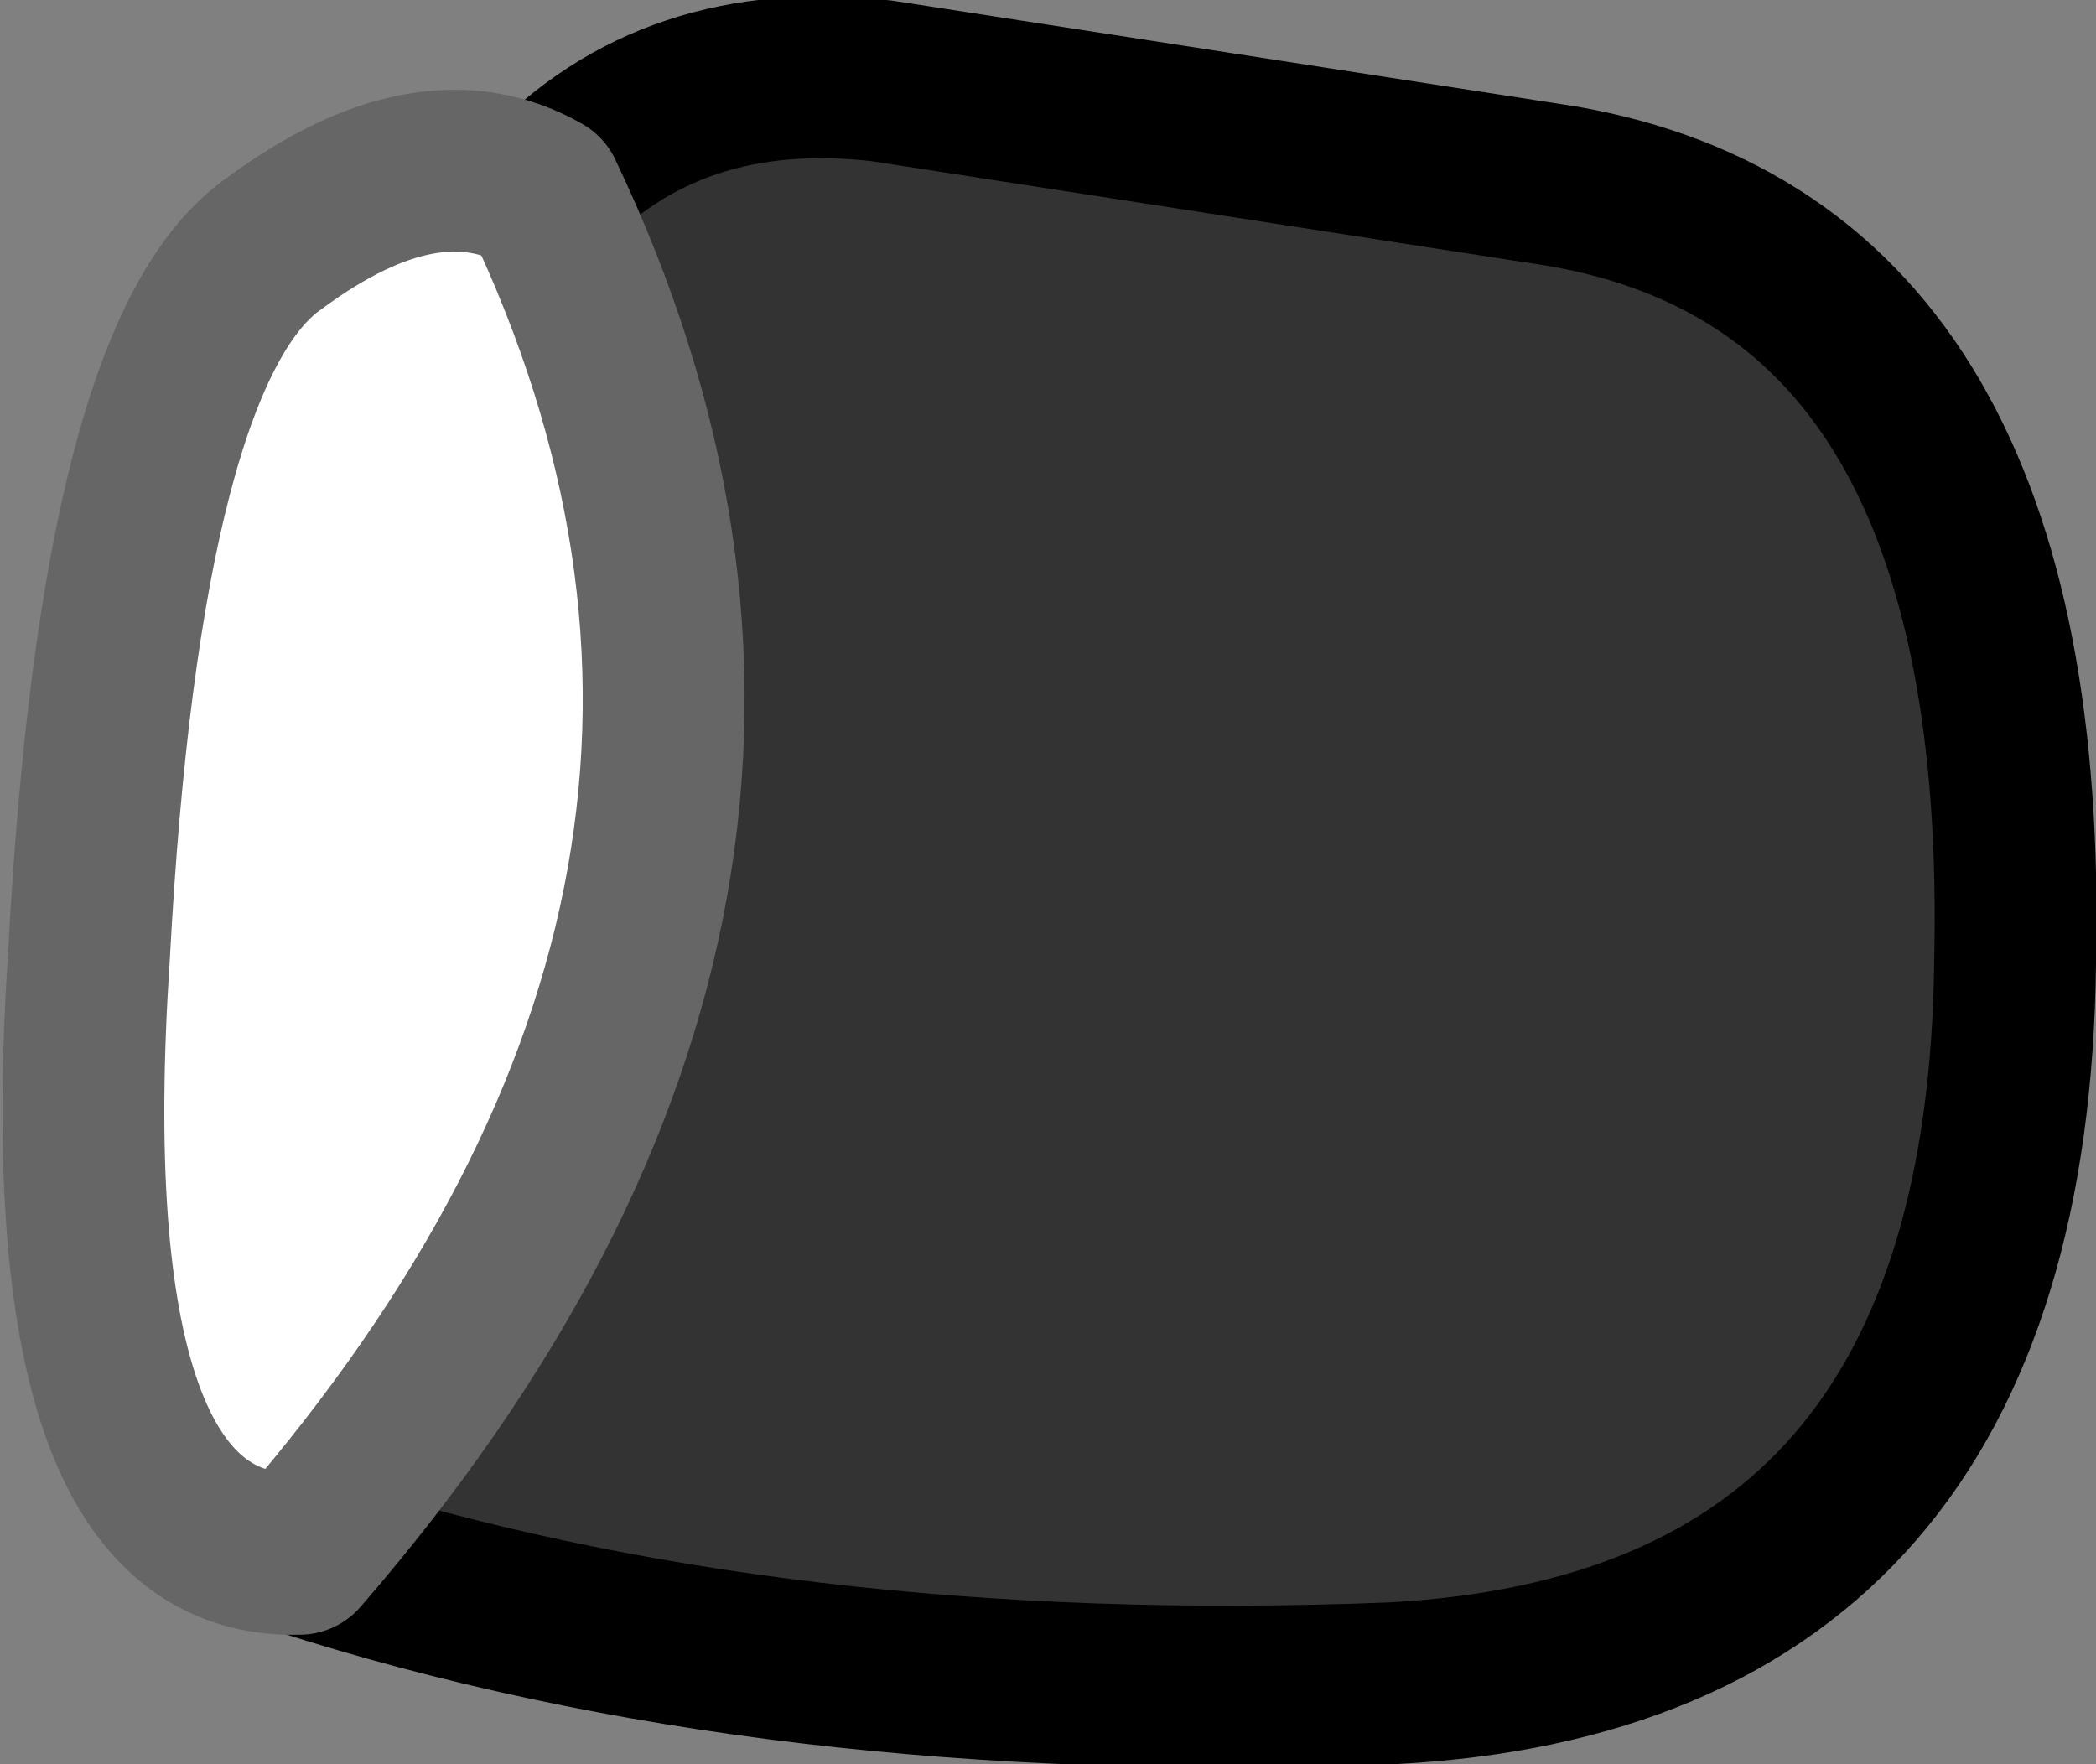 <?xml version="1.0" encoding="UTF-8" standalone="no"?>
<svg xmlns:xlink="http://www.w3.org/1999/xlink" height="10.9px" width="12.95px" xmlns="http://www.w3.org/2000/svg">
  <rect width="100%" height="100%" fill="#808080" stroke="none"/>
  <g transform="matrix(1.0, 0.0, 0.0, 1.0, 7.15, 6.8)">
    <path d="M-5.3 2.8 Q-6.85 2.85 -6.6 -0.9 -6.4 -4.65 -5.45 -5.3 -4.5 -6.0 -3.8 -5.6 -1.75 -1.3 -5.3 2.8" fill="#ffffff" fill-rule="evenodd" stroke="none"/>
    <path d="M-3.8 -5.6 Q-3.0 -6.45 -1.7 -6.3 L2.5 -5.65 Q5.4 -5.15 5.3 -0.85 5.25 3.4 1.45 3.6 -2.35 3.75 -5.3 2.8 -1.75 -1.3 -3.8 -5.6" fill="#333333" fill-rule="evenodd" stroke="none"/>
    <path d="M-3.8 -5.6 Q-3.0 -6.45 -1.7 -6.3 L2.5 -5.65 Q5.4 -5.15 5.3 -0.85 5.25 3.4 1.45 3.6 -2.35 3.75 -5.3 2.8" fill="none" stroke="#000000" stroke-linecap="round" stroke-linejoin="round" stroke-width="1.0"/>
    <path d="M-5.3 2.8 Q-6.85 2.85 -6.6 -0.9 -6.4 -4.65 -5.45 -5.3 -4.5 -6.0 -3.8 -5.6 -1.75 -1.3 -5.3 2.8 Z" fill="none" stroke="#666666" stroke-linecap="round" stroke-linejoin="round" stroke-width="1.0"/>
  </g>
</svg>
